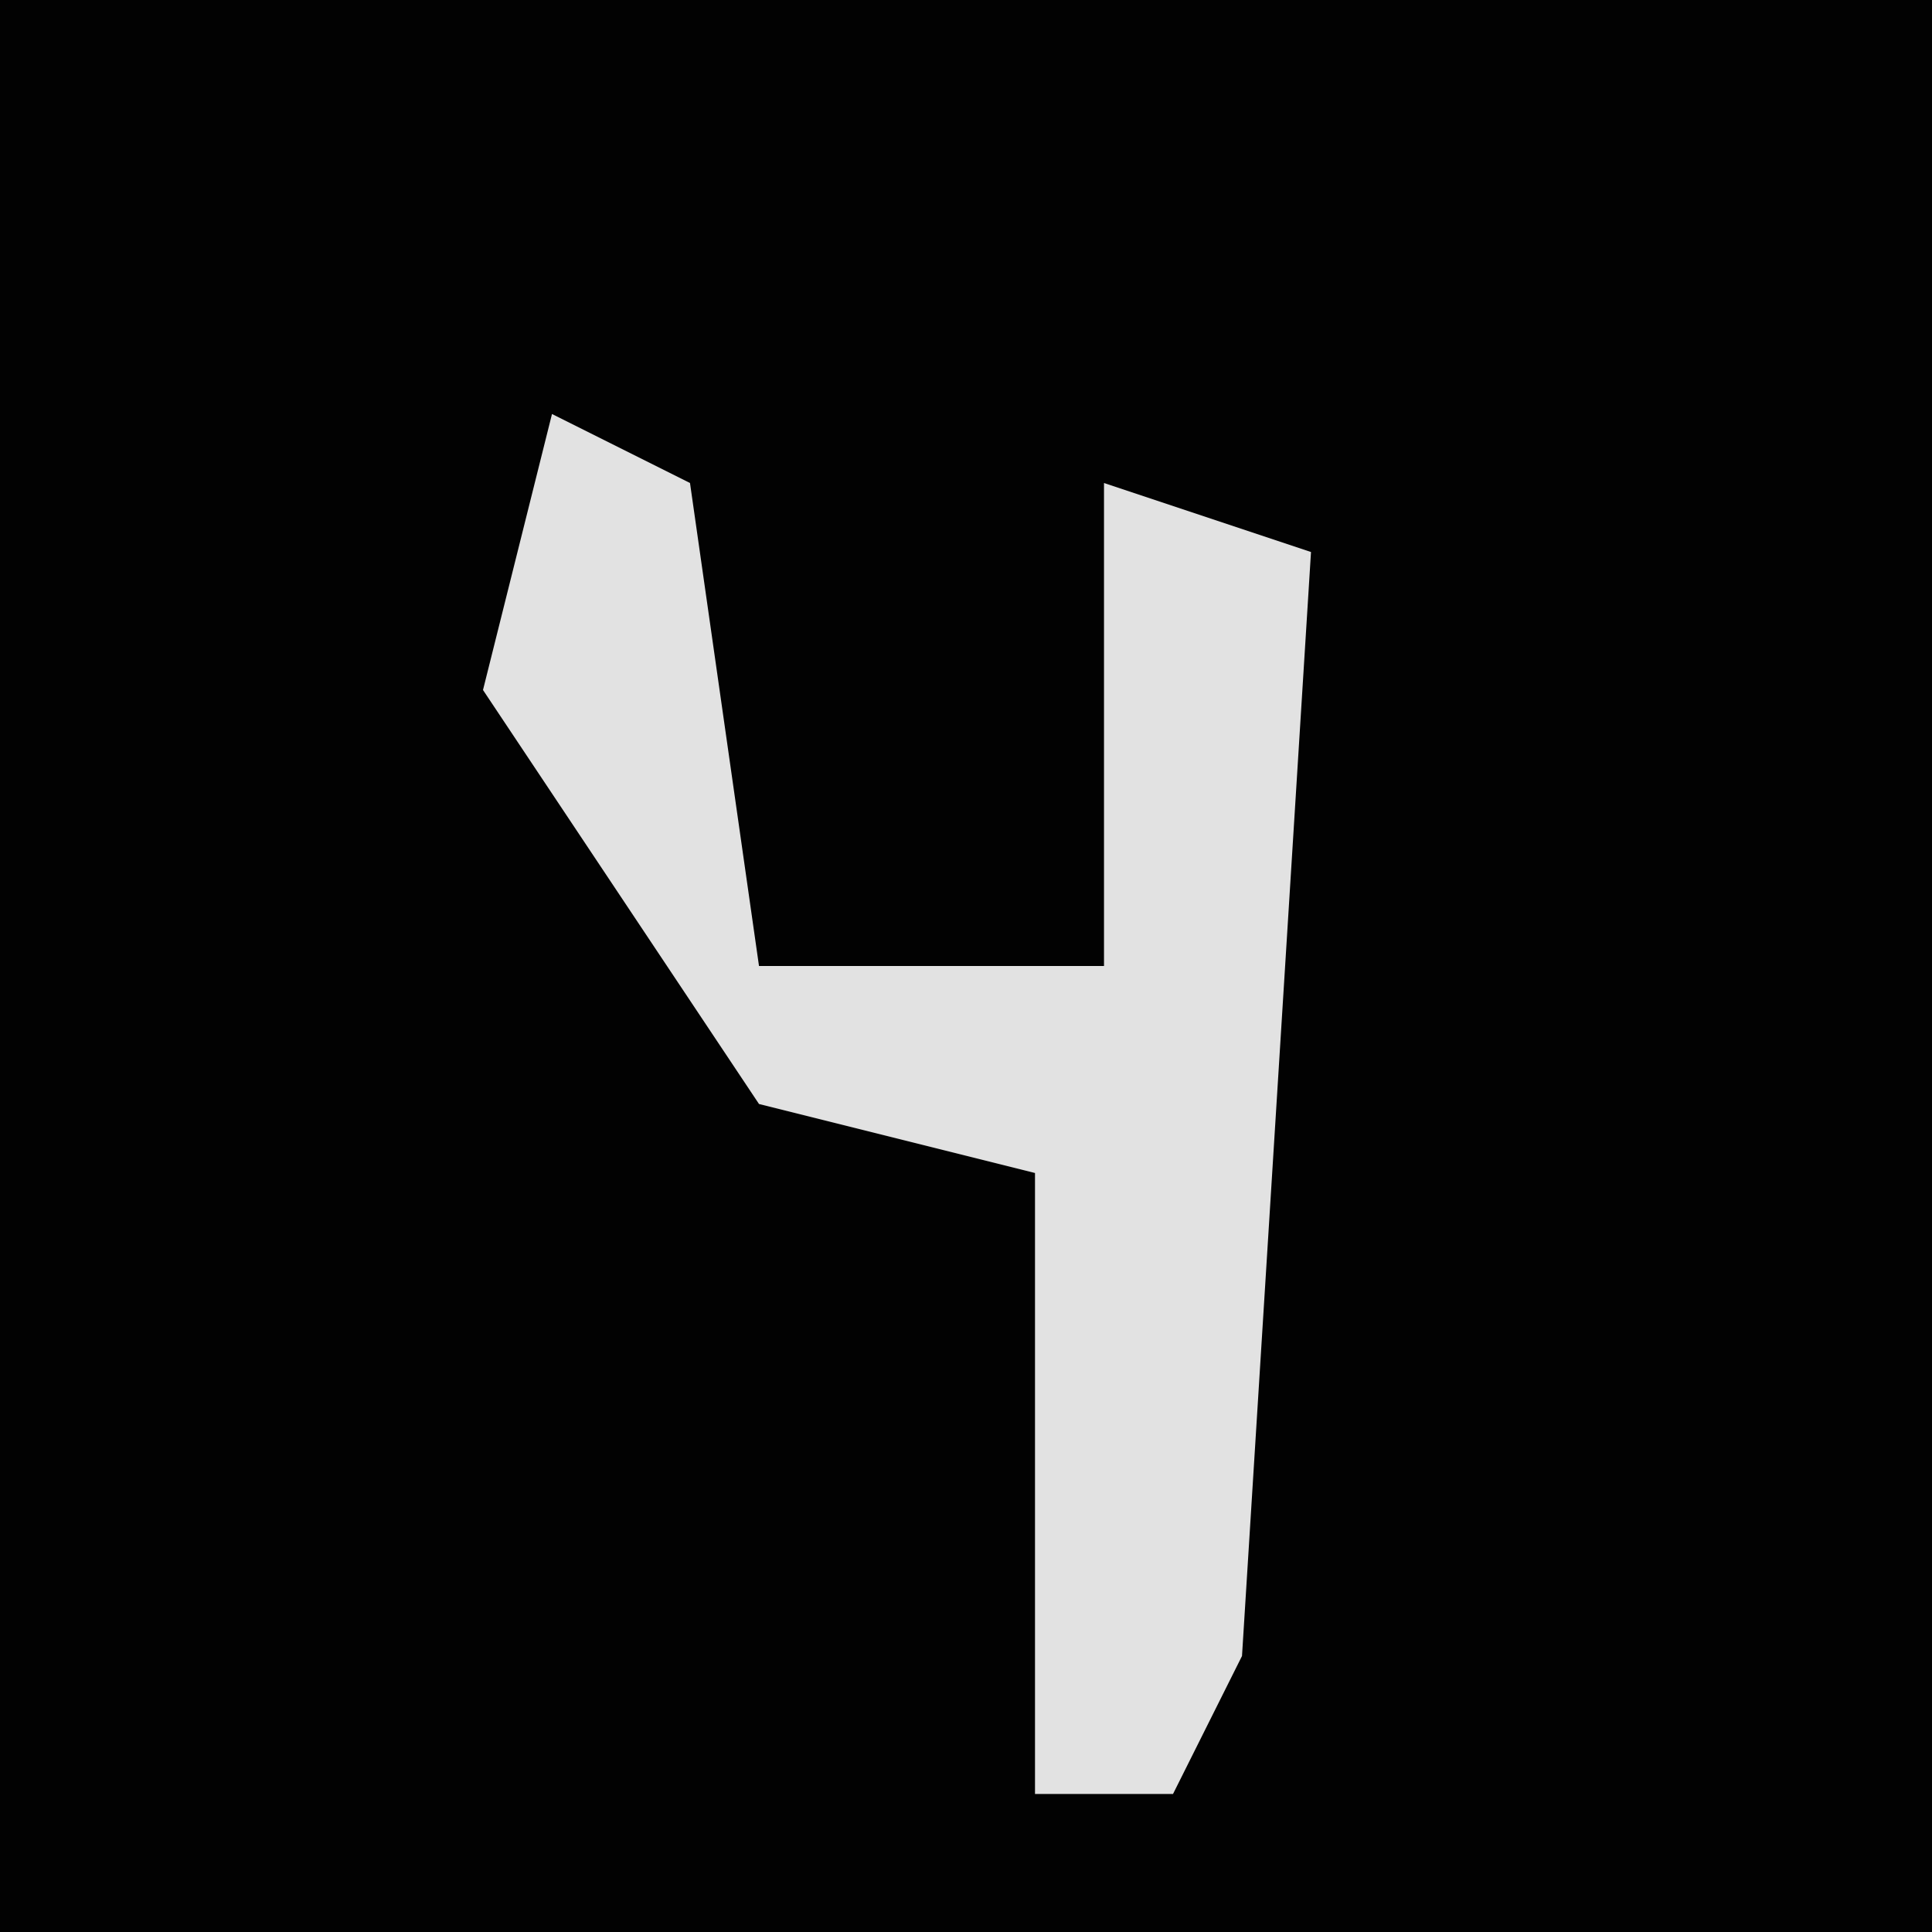 <?xml version="1.0" encoding="UTF-8"?>
<svg version="1.1" xmlns="http://www.w3.org/2000/svg" width="28" height="28">
<path d="M0,0 L28,0 L28,28 L0,28 Z " fill="#020202" transform="translate(0,0)"/>
<path d="M0,0 L2,1 L3,8 L8,8 L8,1 L11,2 L10,18 L9,20 L7,20 L7,11 L3,10 L-1,4 Z " fill="#E2E2E2" transform="translate(8,6)"/>
</svg>
